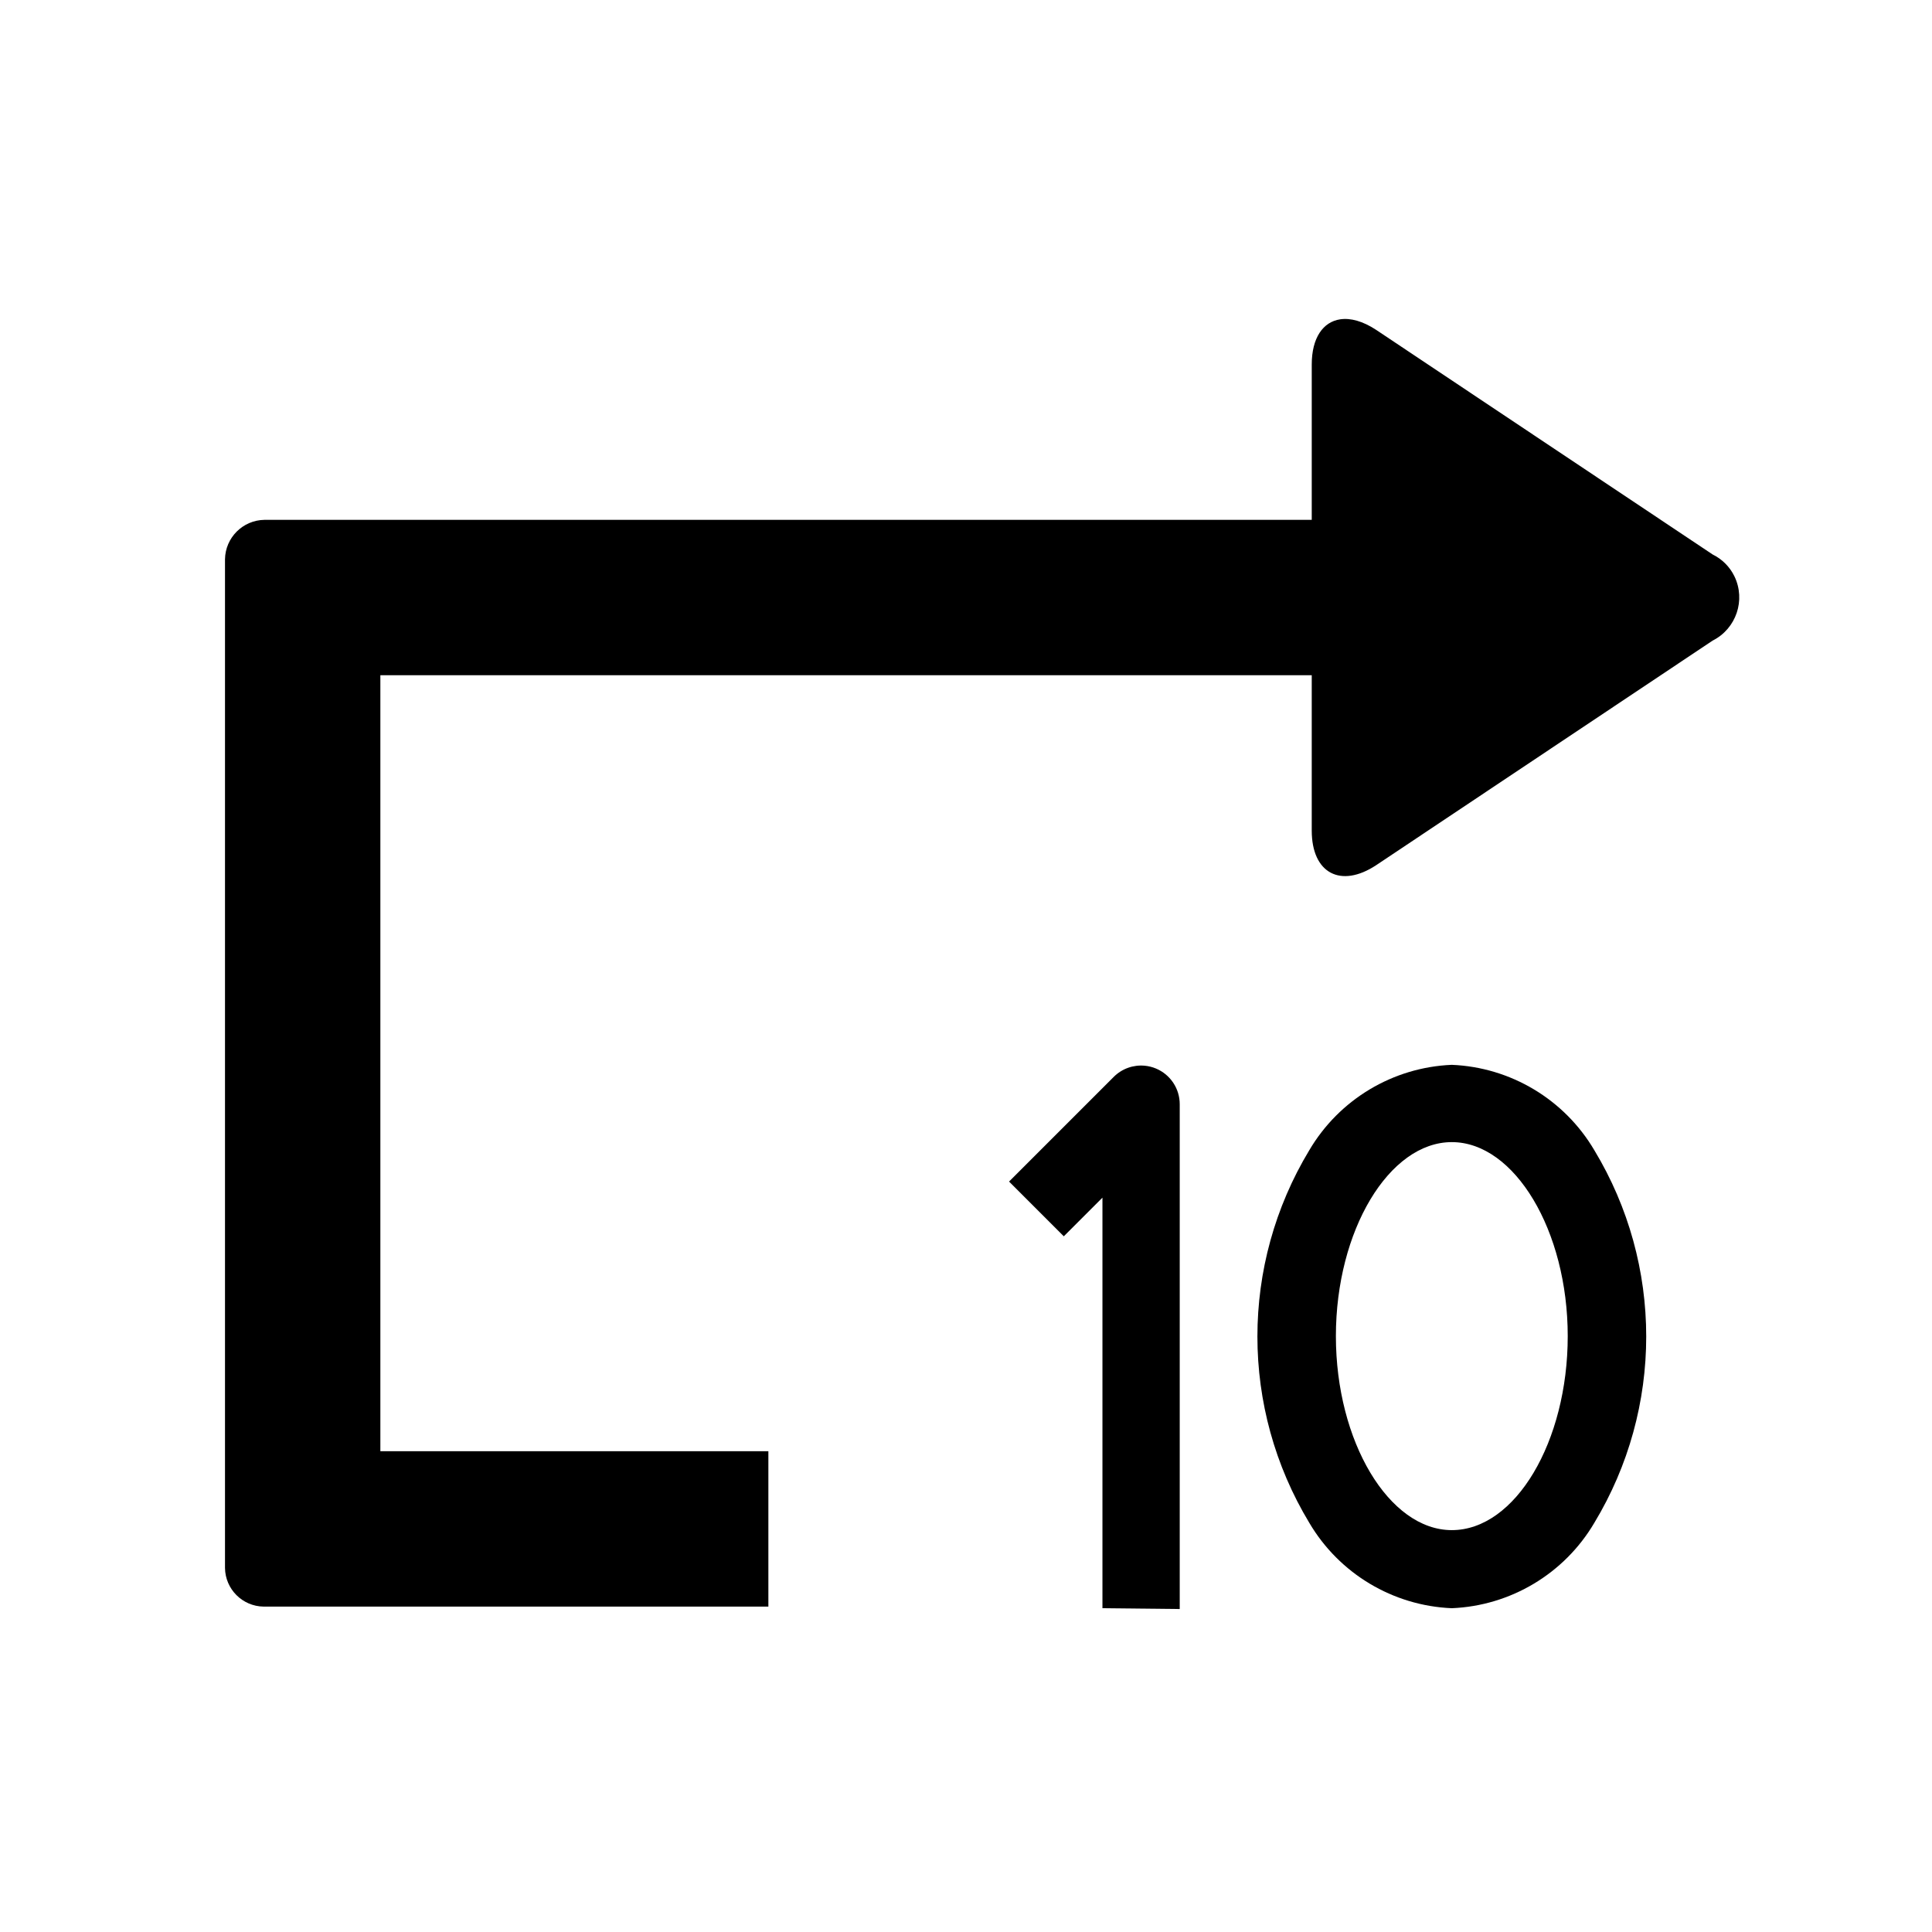 <?xml version="1.0" encoding="UTF-8" standalone="no"?>
<svg
   xmlns:dc="http://purl.org/dc/elements/1.1/"
   xmlns:cc="http://creativecommons.org/ns#"
   xmlns:rdf="http://www.w3.org/1999/02/22-rdf-syntax-ns#"
   xmlns:svg="http://www.w3.org/2000/svg"
   xmlns="http://www.w3.org/2000/svg"
   xmlns:sodipodi="http://sodipodi.sourceforge.net/DTD/sodipodi-0.dtd"
   xmlns:inkscape="http://www.inkscape.org/namespaces/inkscape"
   version="1.1"
   width="1080"
   height="1080"
   viewBox="0 0 1080 1080"
   xml:space="preserve"
   id="svg14"
   sodipodi:docname="rewind 10.svg"
   inkscape:version="0.92.4 (5da689c313, 2019-01-14)"><sodipodi:namedview
   pagecolor="#ffffff"
   bordercolor="#666666"
   borderopacity="1"
   objecttolerance="10"
   gridtolerance="10"
   guidetolerance="10"
   inkscape:pageopacity="0"
   inkscape:pageshadow="2"
   inkscape:window-width="3840"
   inkscape:window-height="2126"
   id="namedview16"
   showgrid="false"
   inkscape:zoom="1.1402803"
   inkscape:cx="720.76271"
   inkscape:cy="507.9661"
   inkscape:window-x="3829"
   inkscape:window-y="-11"
   inkscape:window-maximized="1"
   inkscape:current-layer="svg14" />
<desc
   id="desc2">Created with Fabric.js 5.2.4</desc>
<defs
   id="defs4">


</defs>

<g
   transform="matrix(1 0 0 1 540 540)"
   id="04b5c041-062e-40d2-af96-688f2de51957">
</g>

<g
   id="g3762"
   transform="translate(-1052.346,87.443)"><g
     transform="translate(1434.395,-88.344)"
     id="g3756"><path
       inkscape:connector-curvature="0"
       style="opacity:1;fill:#000000;fill-rule:nonzero;stroke:none;stroke-width:4.5;stroke-linecap:butt;stroke-linejoin:miter;stroke-miterlimit:4;stroke-dasharray:none;stroke-dashoffset:0"
       d="m 257.873,596.645 c -6.319,-0.601 -12.714,1.606 -17.348,6.256 l -58.5,58.5 30.6,30.602 21.6,-21.602 v 229.5 l 43.201,0.451 V 618.201 c 0.021,-8.753 -5.243,-16.653 -13.328,-20.006 -2.021,-0.838 -4.118,-1.35 -6.225,-1.551 z"
       id="path3752" /><path
       inkscape:connector-curvature="0"
       style="opacity:1;fill:#000000;fill-rule:nonzero;stroke:none;stroke-width:4.5;stroke-linecap:butt;stroke-linejoin:miter;stroke-miterlimit:4;stroke-dasharray:none;stroke-dashoffset:0"
       d="m 429.525,596.15 c -32.921,1.364 -62.907,19.323 -79.65,47.701 -38.7,64.059 -38.7,144.291 0,208.35 16.743,28.378 46.729,46.335 79.65,47.699 32.921,-1.364 62.907,-19.321 79.65,-47.699 38.7,-64.059 38.7,-144.291 0,-208.35 -16.743,-28.378 -46.729,-46.337 -79.65,-47.701 z m 0,43.201 c 35.1,0 64.799,49.499 64.799,108.449 0,58.95 -29.249,108.451 -64.799,108.451 -35.1,0 -64.801,-49.501 -64.801,-108.451 0,-58.95 29.701,-108.449 64.801,-108.449 z"
       id="path3750" /></g><path
     id="path10-7"
     d="m 1801.527,91.057 c -9.58,1.415 -15.908,10.344 -15.908,25.25 v 86.85 h -585.449 c -12.103,0.179 -21.872,9.948 -22.051,22.051 v 563.85 c 0.162,11.861 9.738,21.437 21.6,21.6 h 282.15 V 723.807 H 1264.969 V 290.008 h 520.65 v 86.85 c 0,23.85 16.2,32.4 36,19.35 l 188.1,-125.551 c 13.211,-6.66 18.623,-22.696 12.15,-36 -2.588,-5.287 -6.863,-9.561 -12.15,-12.148 L 1821.619,96.957 c -7.425,-4.894 -14.344,-6.749 -20.092,-5.9 z"
     style="opacity:1;fill:#000000;fill-rule:nonzero;stroke:none;stroke-width:4.5;stroke-linecap:butt;stroke-linejoin:miter;stroke-miterlimit:4;stroke-dasharray:none;stroke-dashoffset:0"
     inkscape:connector-curvature="0" /></g></svg>